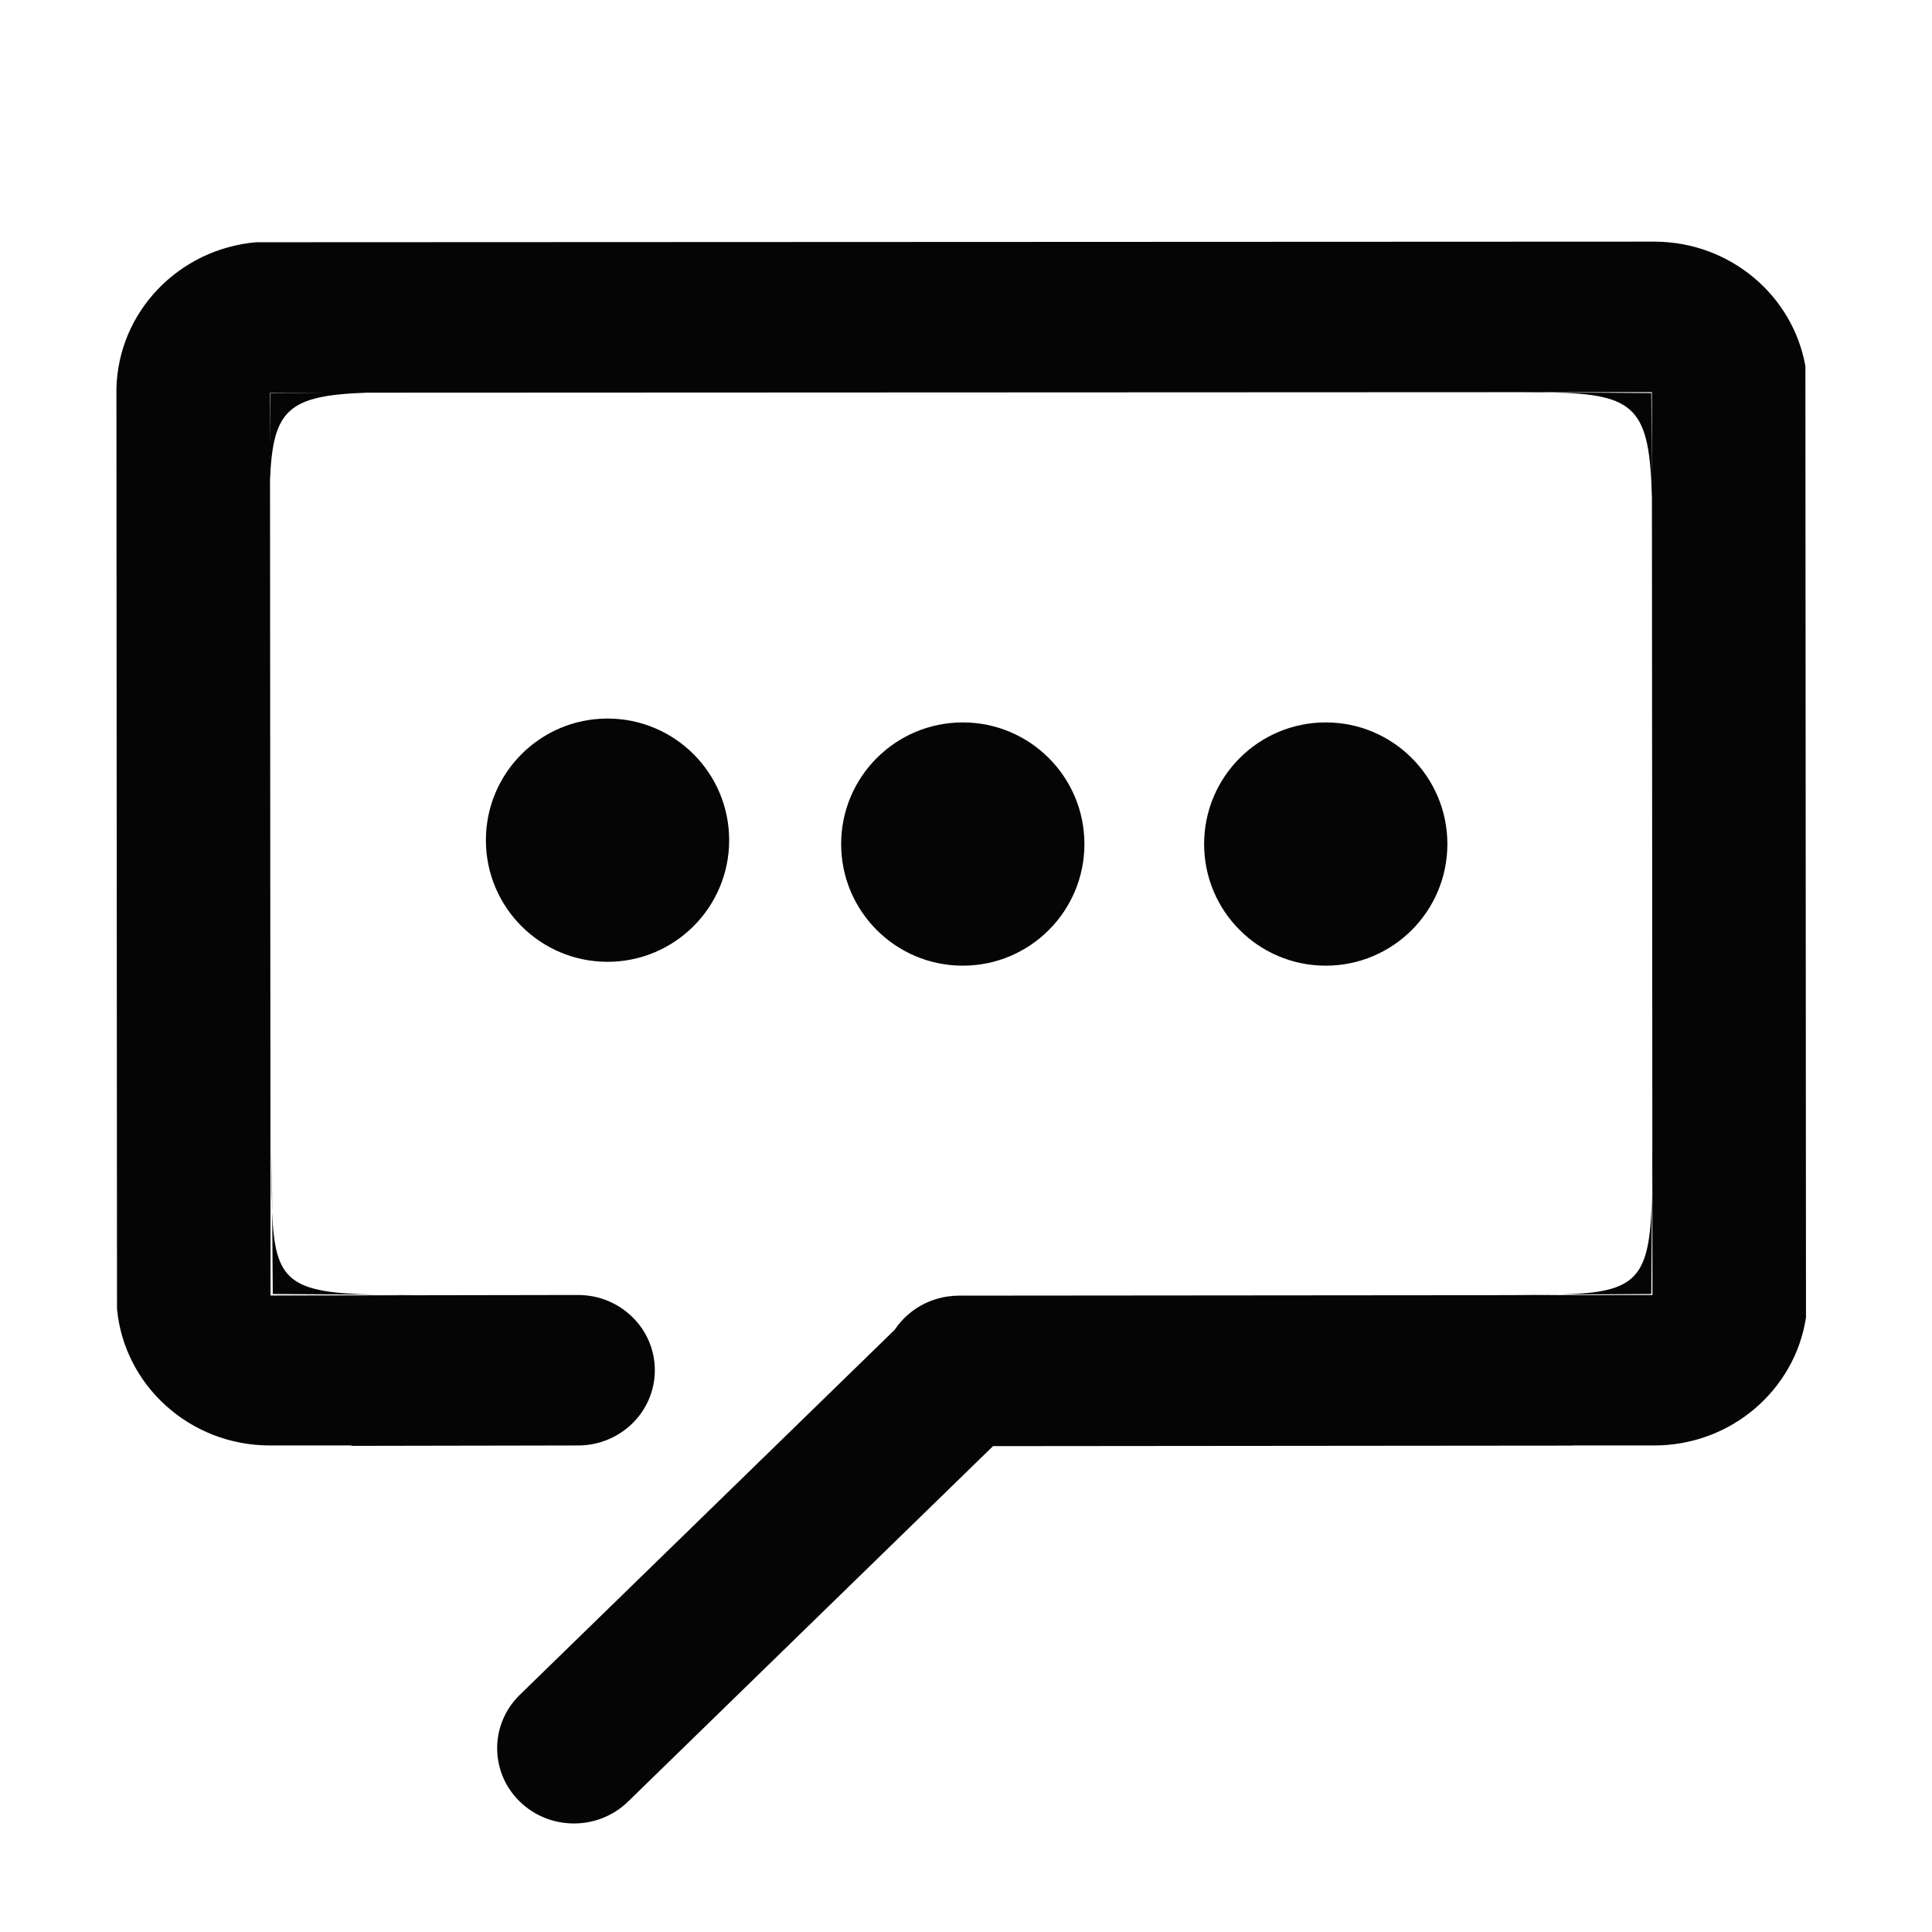 <svg class="icon" style="width: 1em;height: 1em;vertical-align: middle;fill: currentColor;overflow: hidden;" viewBox="0 0 1024 1024" version="1.1" xmlns="http://www.w3.org/2000/svg" p-id="5029"><path d="M322.005 380.846c-35.605 0-64.468 28.863-64.468 64.468s28.863 64.468 64.468 64.468 64.468-28.863 64.468-64.468S357.61 380.846 322.005 380.846zM956.892 194.038c-6.626-37.278-39.629-65.643-79.473-65.961l-741.684 0.319c-40.948 3.572-73.153 36.845-74.031 77.716l0.312 487.587c3.778 40.609 38.606 72.428 81.026 72.428l43.234 0 0 0.218 120.105-0.218c22.491 0 40.691-17.856 40.691-39.878 0-22.024-18.2-39.88-40.691-39.88l-162.988 0.278-0.275-432.457c1.556-37.186 9.631-44.609 51.381-46.062l612.694-0.263 15.441 0.104c-1.927-0.047-3.928-0.082-5.997-0.107l58.884-0.026 0.031 48.205-0.336-47.718-52.583-0.354c44.201 1.075 51.726 8.261 52.923 56.062l0.27 422.373-364.678 0.313c-1.236-0.046-2.473-0.04-3.708 0.024-13.929 0.272-26.137 7.407-33.261 18.096L275.423 898.384c-15.894 15.577-15.894 40.851 0 56.411 15.896 15.578 41.647 15.578 57.541 0l193.36-188.313 307.186-0.278 0-0.076 43.234 0c40.795 0 74.58-29.426 80.47-67.798L956.892 194.038zM143.299 208.324l-0.194 27.618-0.017-27.792 28.162-0.012L143.299 208.324zM574.762 447.361c0-35.605-28.863-64.468-64.468-64.468s-64.468 28.863-64.468 64.468 28.863 64.468 64.468 64.468S574.762 482.966 574.762 447.361zM875.586 633.061c0.173-7.665 0.186-16.425 0.186-26.45L875.586 633.061zM144.264 642.163l0.307 43.68 54.664 0.351C153.539 685.259 145.597 679.339 144.264 642.163zM199.236 686.193c7.95 0.163 17.032 0.176 27.432 0.176L199.236 686.193zM144.264 642.163l-0.25-35.552C144.014 620.859 143.92 632.551 144.264 642.163zM794.391 686.369c12.791 0 23.565 0.042 32.652-0.213L794.391 686.369zM875.586 633.061c-1.005 44.716-7.455 51.945-48.544 53.095l48.172-0.314L875.586 633.061zM767.143 447.361c0-35.605-28.863-64.468-64.468-64.468s-64.468 28.863-64.468 64.468 28.863 64.468 64.468 64.468S767.143 482.966 767.143 447.361z" fill="#050505" p-id="5030"></path></svg>